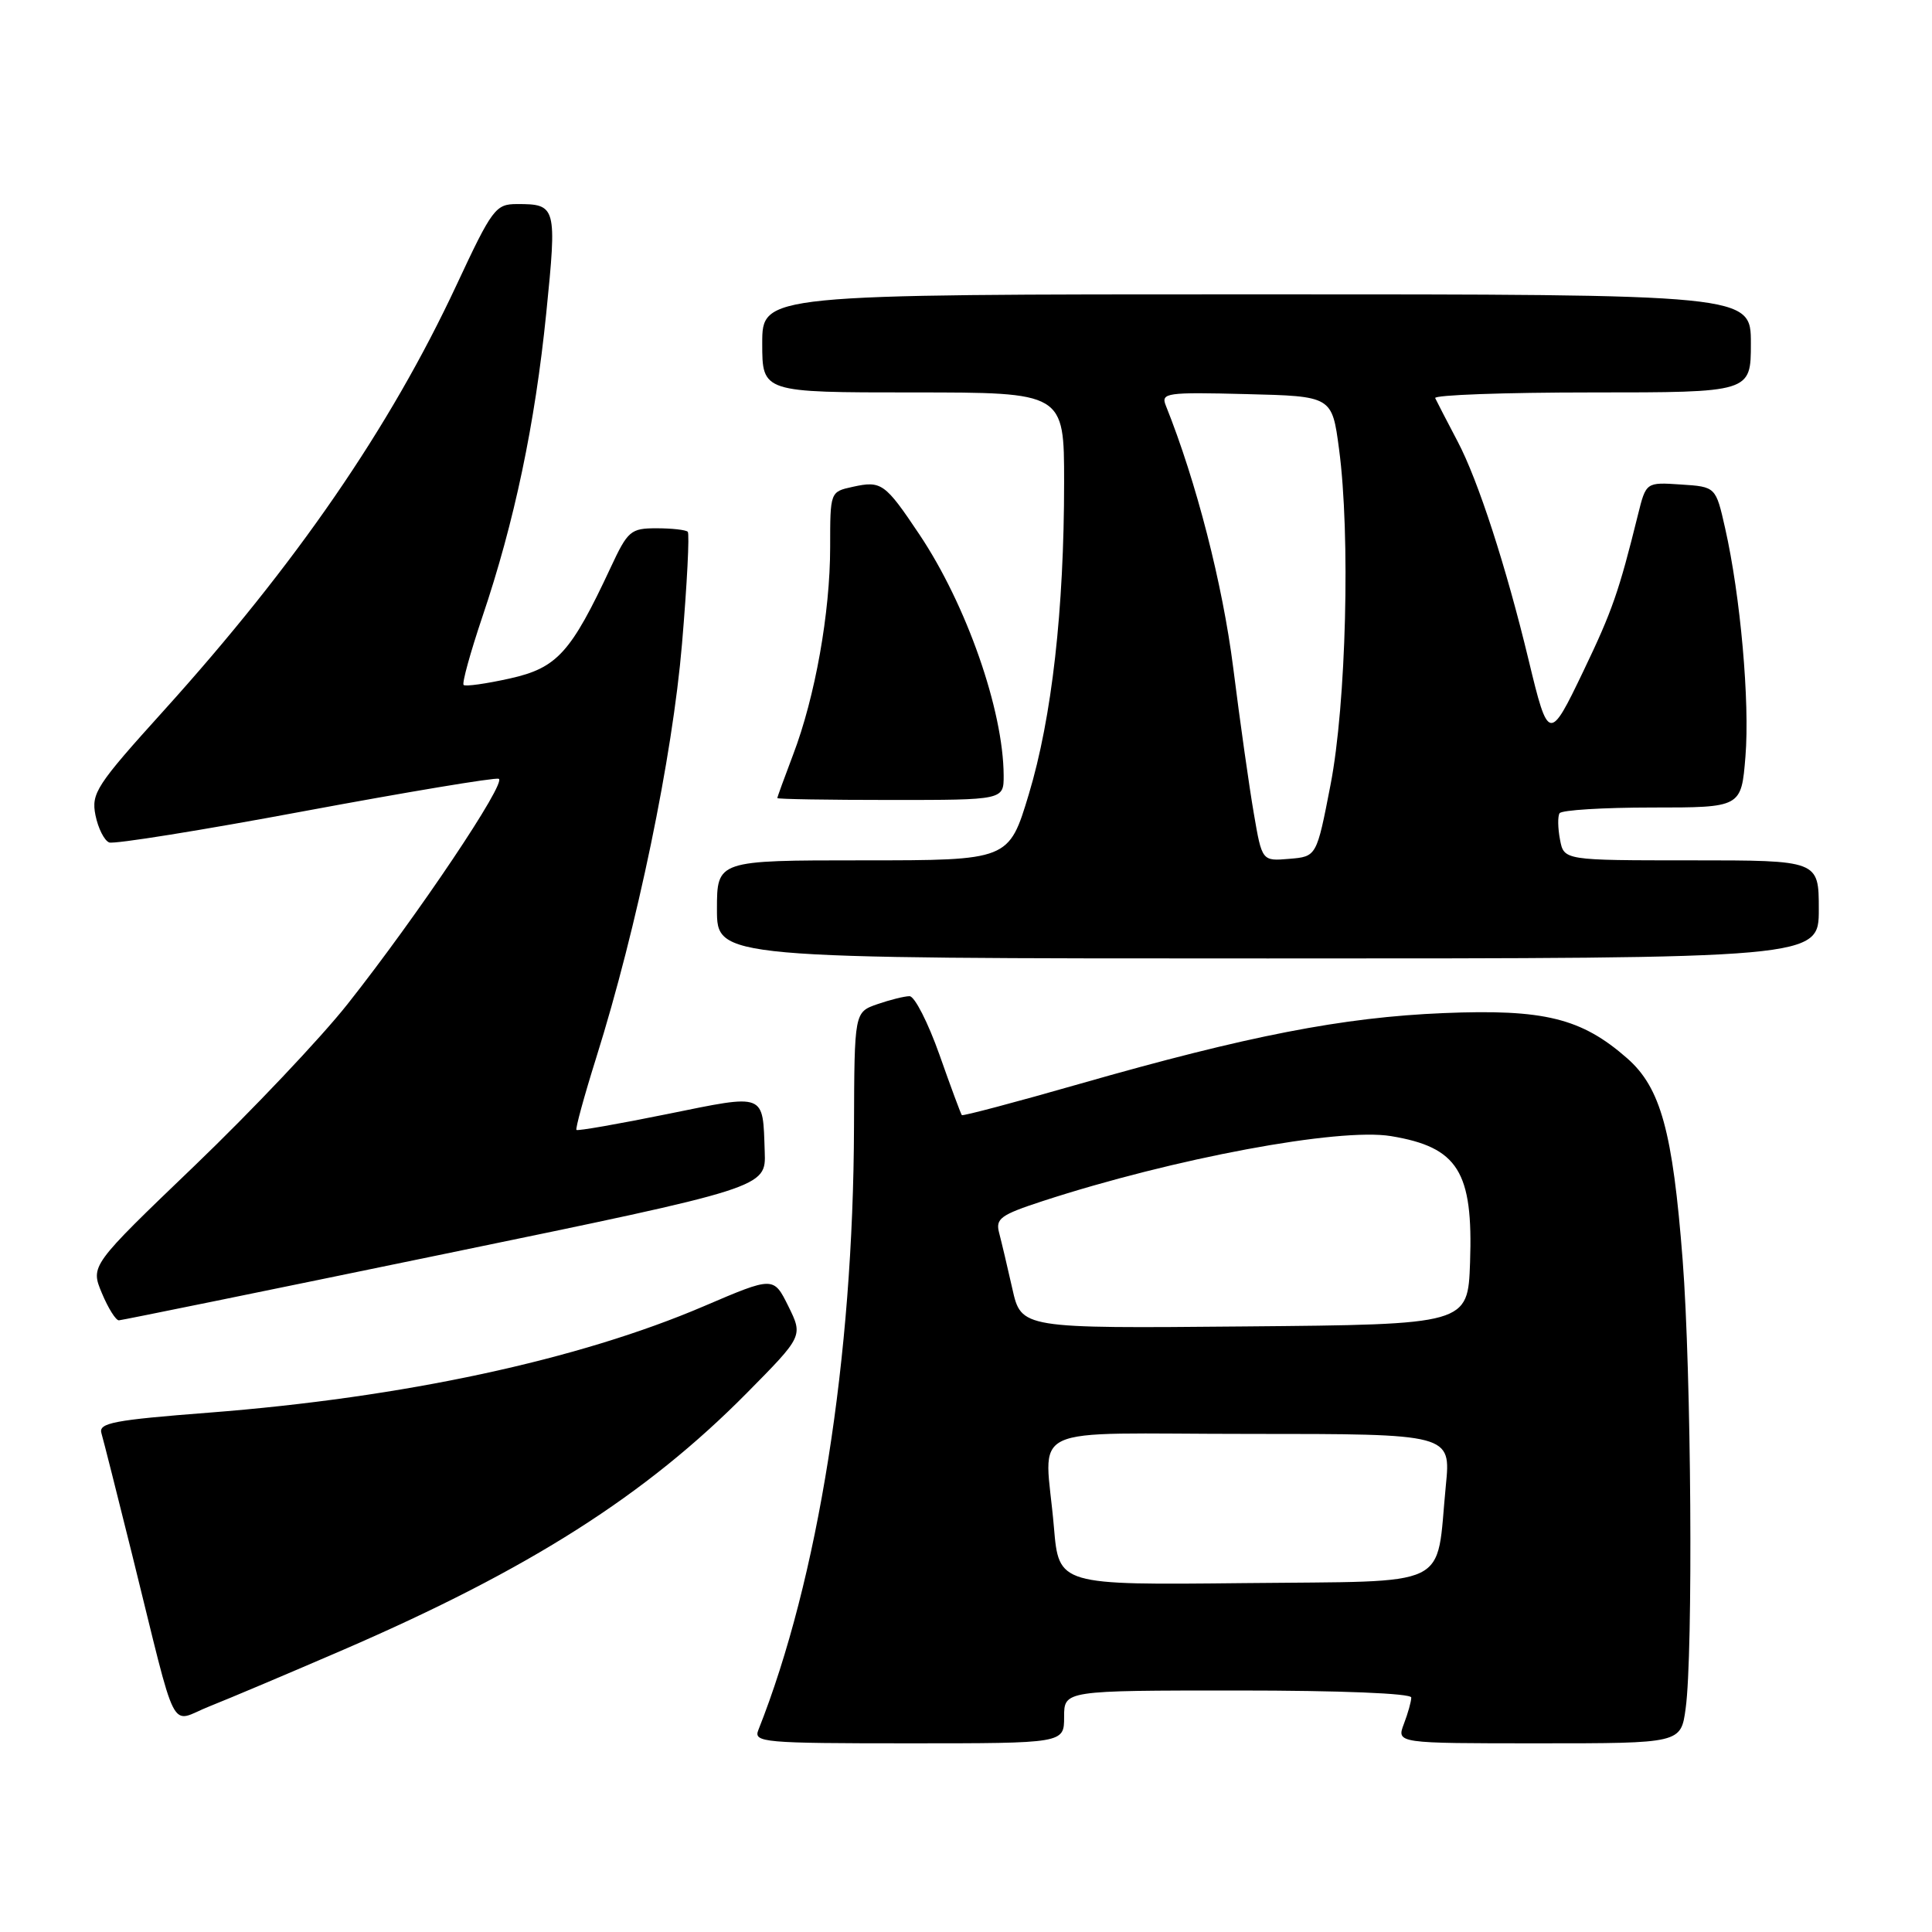 <?xml version="1.0" encoding="UTF-8" standalone="no"?>
<!DOCTYPE svg PUBLIC "-//W3C//DTD SVG 1.1//EN" "http://www.w3.org/Graphics/SVG/1.1/DTD/svg11.dtd" >
<svg xmlns="http://www.w3.org/2000/svg" xmlns:xlink="http://www.w3.org/1999/xlink" version="1.1" viewBox="0 0 256 256">
 <g >
 <path fill="currentColor"
d=" M 141.00 227.50 C 141.00 224.00 141.00 224.00 164.00 224.00 C 177.60 224.00 187.00 224.38 187.00 224.93 C 187.00 225.45 186.56 227.02 186.02 228.43 C 185.05 231.00 185.05 231.00 203.89 231.00 C 222.73 231.00 222.73 231.00 223.36 226.36 C 224.36 219.08 224.11 181.79 222.96 166.95 C 221.64 149.90 220.05 144.13 215.61 140.23 C 209.55 134.91 204.60 133.69 191.28 134.24 C 177.93 134.79 165.36 137.24 143.09 143.61 C 134.62 146.04 127.58 147.90 127.45 147.76 C 127.32 147.62 125.98 144.01 124.48 139.75 C 122.97 135.49 121.19 132.00 120.52 132.00 C 119.85 132.00 117.93 132.48 116.25 133.06 C 113.21 134.12 113.21 134.12 113.16 149.31 C 113.07 179.93 108.41 209.29 100.48 229.25 C 99.83 230.88 101.17 231.00 120.39 231.00 C 141.00 231.00 141.00 231.00 141.00 227.50 Z  M 45.50 218.60 C 70.18 207.92 85.57 198.12 98.96 184.58 C 106.41 177.04 106.41 177.04 104.46 173.08 C 102.50 169.13 102.50 169.13 93.29 173.07 C 76.64 180.20 53.47 185.18 27.73 187.18 C 15.03 188.16 13.03 188.55 13.44 189.91 C 13.70 190.79 15.53 198.03 17.51 206.00 C 23.67 230.86 22.33 228.23 27.78 226.09 C 30.38 225.06 38.35 221.69 45.50 218.60 Z  M 59.00 166.13 C 101.50 157.36 101.50 157.36 101.33 152.62 C 101.06 144.75 101.57 144.95 88.41 147.62 C 81.96 148.93 76.54 149.88 76.38 149.72 C 76.23 149.56 77.40 145.26 79.00 140.16 C 84.44 122.82 89.10 100.33 90.37 85.31 C 91.04 77.40 91.38 70.71 91.13 70.46 C 90.87 70.21 89.02 70.00 87.00 70.00 C 83.57 70.00 83.19 70.32 80.92 75.19 C 75.64 86.50 73.83 88.50 67.57 89.90 C 64.42 90.60 61.66 90.99 61.43 90.76 C 61.20 90.53 62.32 86.48 63.91 81.75 C 68.16 69.19 70.89 56.21 72.38 41.50 C 73.81 27.36 73.72 27.03 68.50 27.04 C 65.67 27.04 65.22 27.64 60.50 37.75 C 51.66 56.69 39.23 74.75 21.68 94.18 C 12.76 104.05 12.07 105.11 12.65 108.02 C 13.00 109.75 13.82 111.38 14.47 111.63 C 15.12 111.88 26.78 110.01 40.37 107.47 C 53.97 104.94 65.54 103.01 66.08 103.19 C 67.23 103.58 55.32 121.33 46.05 133.05 C 42.50 137.54 33.38 147.17 25.79 154.46 C 11.98 167.71 11.98 167.71 13.50 171.35 C 14.34 173.36 15.36 174.98 15.76 174.95 C 16.17 174.93 35.62 170.96 59.00 166.13 Z  M 241.00 120.50 C 241.00 114.00 241.00 114.00 224.12 114.00 C 207.23 114.00 207.23 114.00 206.71 111.26 C 206.42 109.75 206.39 108.17 206.65 107.76 C 206.91 107.34 212.43 107.00 218.92 107.00 C 230.73 107.00 230.73 107.00 231.28 100.25 C 231.87 93.02 230.62 78.96 228.59 70.00 C 227.35 64.50 227.35 64.50 222.73 64.20 C 218.11 63.89 218.11 63.89 217.04 68.20 C 214.51 78.43 213.63 80.95 209.81 88.92 C 205.30 98.33 205.16 98.30 202.56 87.50 C 199.58 75.11 195.86 63.64 193.15 58.51 C 191.70 55.75 190.36 53.16 190.17 52.75 C 189.99 52.34 199.32 52.00 210.92 52.00 C 232.00 52.00 232.00 52.00 232.00 45.50 C 232.00 39.00 232.00 39.00 166.50 39.00 C 101.00 39.00 101.00 39.00 101.00 45.50 C 101.00 52.00 101.00 52.00 121.00 52.00 C 141.00 52.00 141.00 52.00 141.00 63.89 C 141.00 80.77 139.38 95.11 136.32 105.25 C 133.68 114.00 133.68 114.00 114.34 114.00 C 95.00 114.00 95.00 114.00 95.00 120.50 C 95.00 127.00 95.00 127.00 168.00 127.00 C 241.00 127.00 241.00 127.00 241.00 120.50 Z  M 132.99 102.75 C 132.95 94.11 128.06 80.13 121.82 70.81 C 117.26 64.00 116.79 63.67 112.98 64.51 C 110.00 65.16 110.00 65.17 110.00 72.49 C 110.00 81.17 108.01 92.35 105.09 100.00 C 103.94 103.03 103.00 105.61 103.00 105.75 C 103.00 105.89 109.75 106.00 118.00 106.00 C 133.00 106.00 133.00 106.00 132.99 102.75 Z  M 139.65 202.37 C 138.47 188.37 135.05 190.00 165.63 190.00 C 192.26 190.00 192.26 190.00 191.58 196.85 C 190.22 210.73 192.83 209.46 164.83 209.77 C 140.30 210.03 140.30 210.03 139.65 202.37 Z  M 134.14 170.76 C 133.49 167.87 132.70 164.54 132.39 163.36 C 131.89 161.47 132.57 160.98 138.16 159.15 C 155.55 153.48 177.41 149.40 184.31 150.54 C 193.20 152.01 195.21 155.23 194.79 167.28 C 194.50 175.50 194.50 175.50 164.91 175.76 C 135.32 176.03 135.32 176.03 134.14 170.76 Z  M 166.14 107.80 C 165.54 104.34 164.31 95.65 163.41 88.50 C 162.00 77.37 158.52 63.82 154.47 53.72 C 153.81 52.06 154.56 51.95 165.13 52.22 C 176.50 52.50 176.50 52.50 177.43 59.50 C 178.95 70.88 178.38 93.31 176.30 104.00 C 174.46 113.50 174.46 113.50 170.84 113.80 C 167.22 114.11 167.22 114.11 166.14 107.80 Z "/>
</g>
</svg>